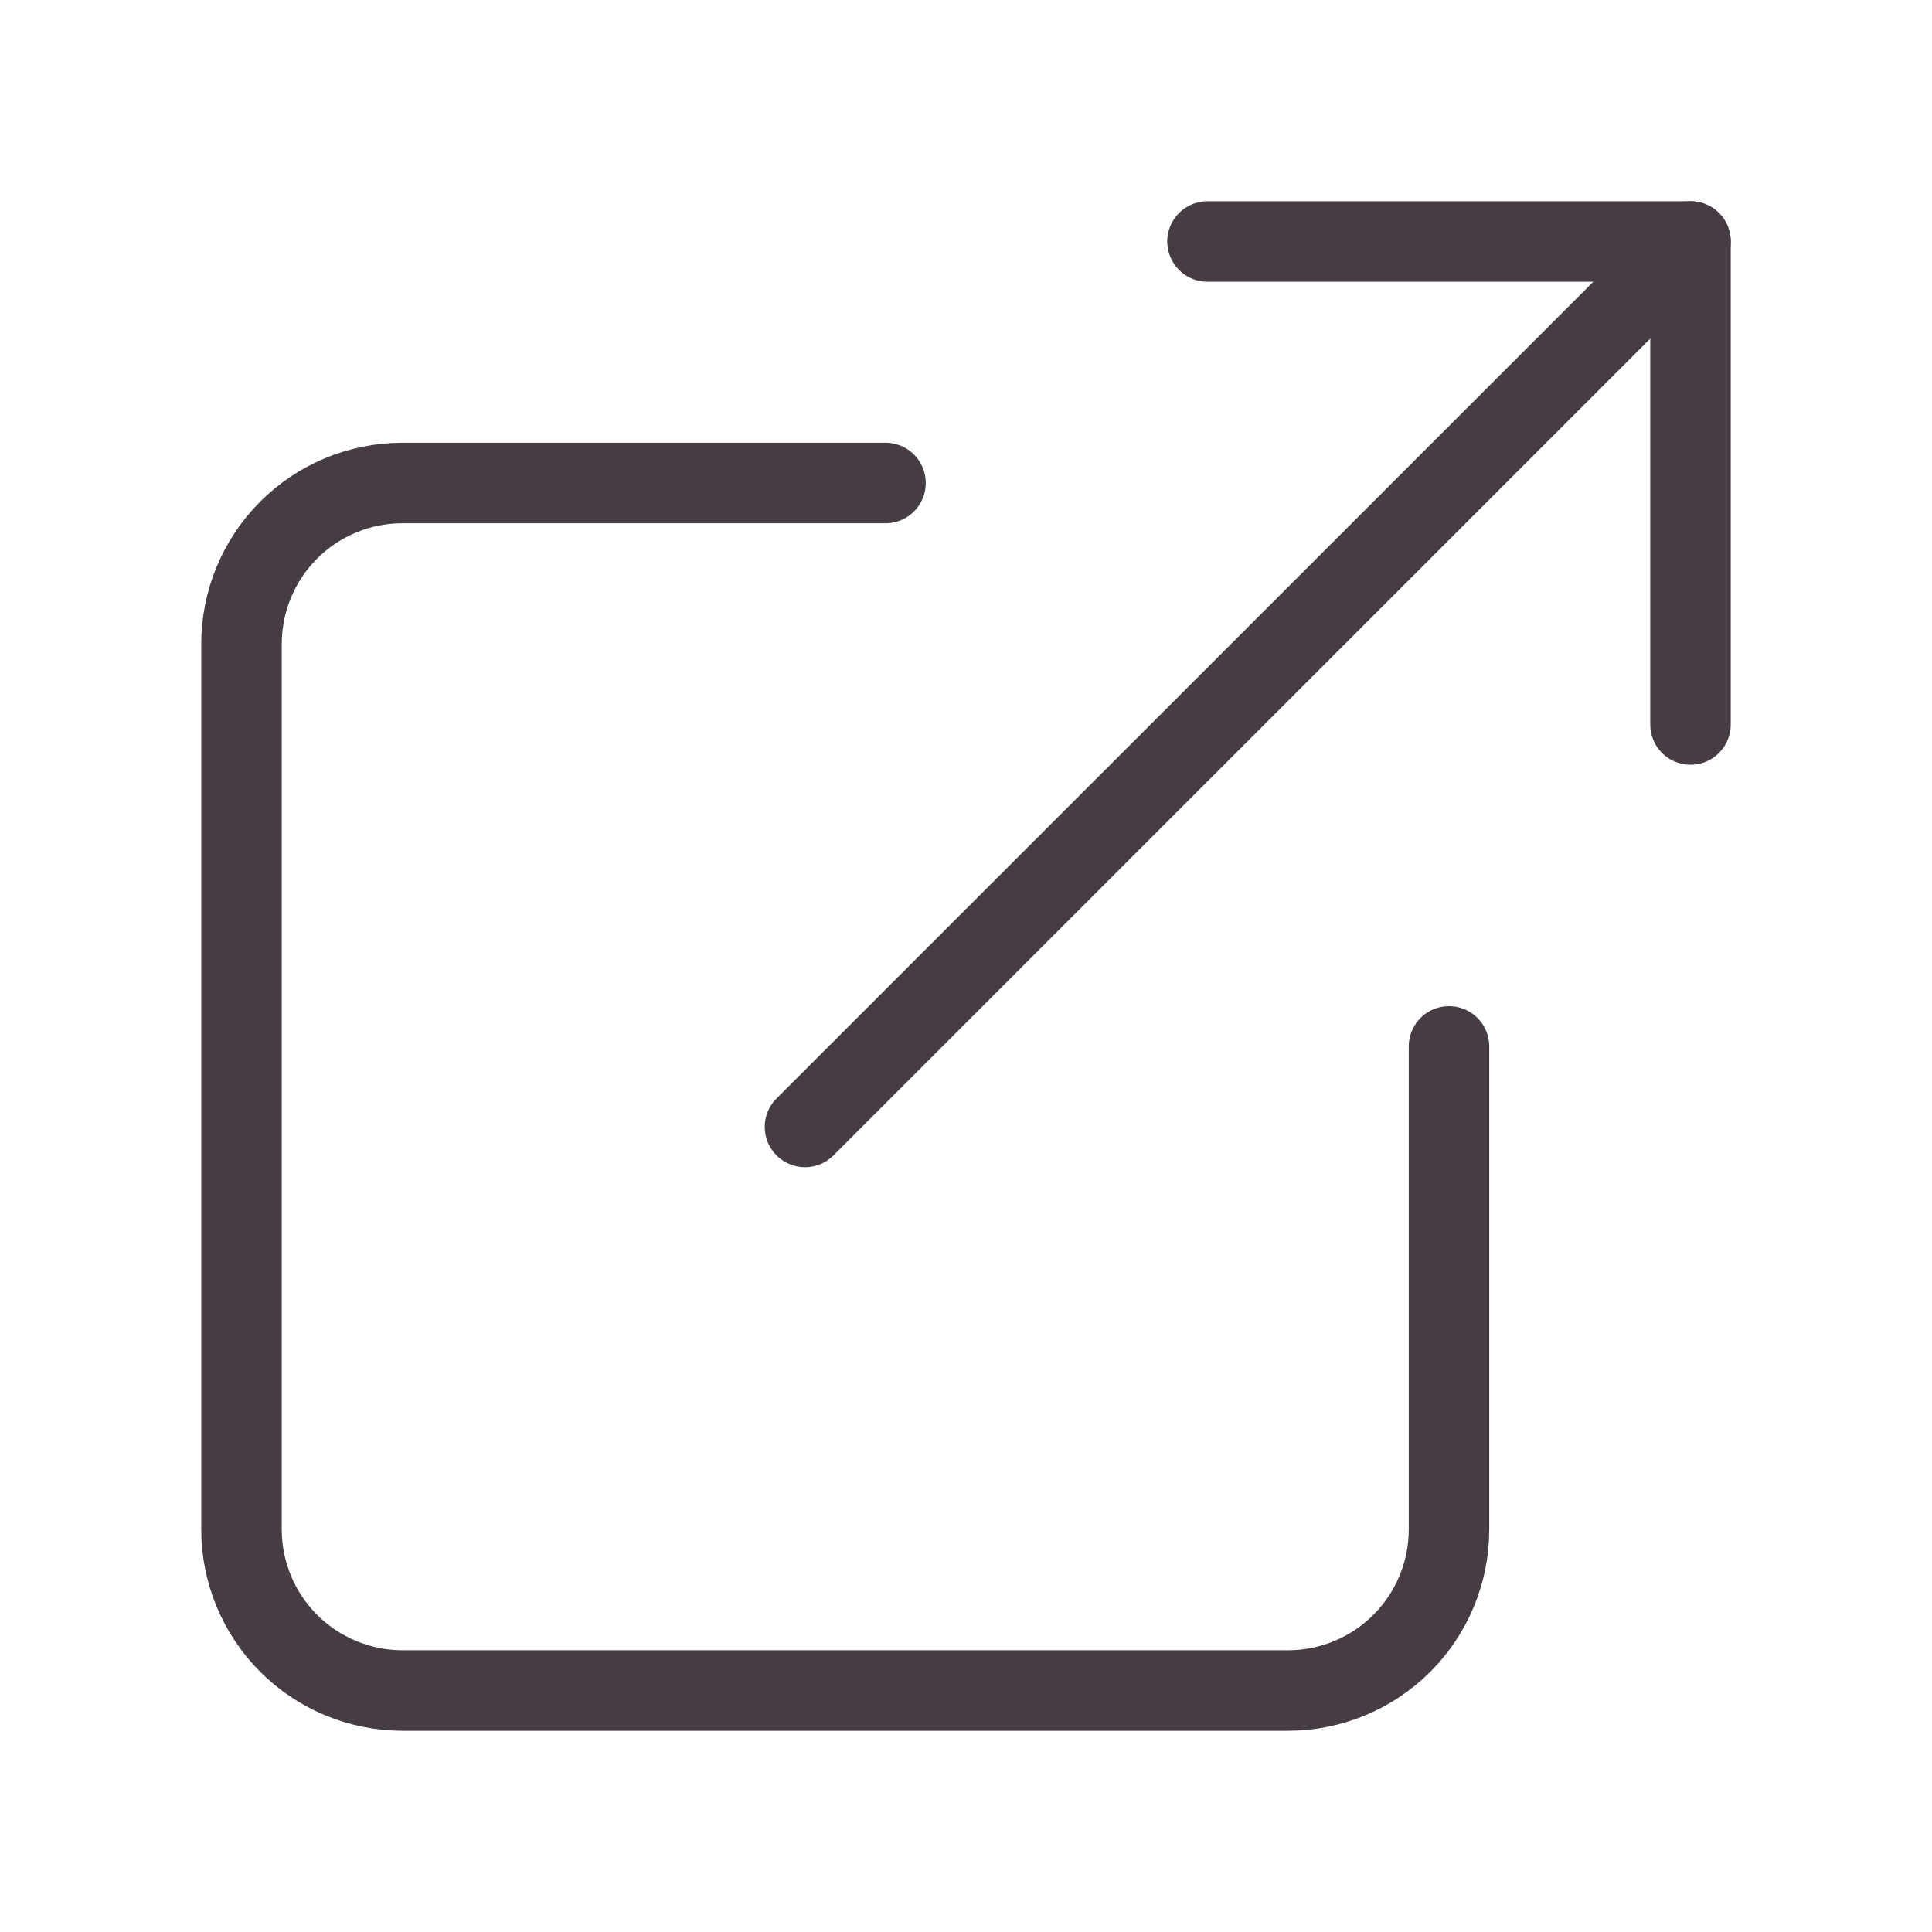<svg width="24" height="24" viewBox="0 0 24 24" fill="none" xmlns="http://www.w3.org/2000/svg">
<path d="M18 12.999V19C18 19.53 17.789 20.039 17.414 20.414C17.039 20.789 16.53 21 16 21H5C4.47 21 3.961 20.789 3.586 20.414C3.211 20.039 3 19.53 3 19V8C3 7.469 3.211 6.96 3.586 6.585C3.961 6.21 4.47 6 5 6H11" stroke="#453D43" stroke-linecap="round" stroke-linejoin="round"/>
<path d="M15 3H21V9" stroke="#453D43" stroke-linecap="round" stroke-linejoin="round"/>
<path d="M10 13.999L21 3" stroke="#453D43" stroke-linecap="round" stroke-linejoin="round"/>
</svg>
